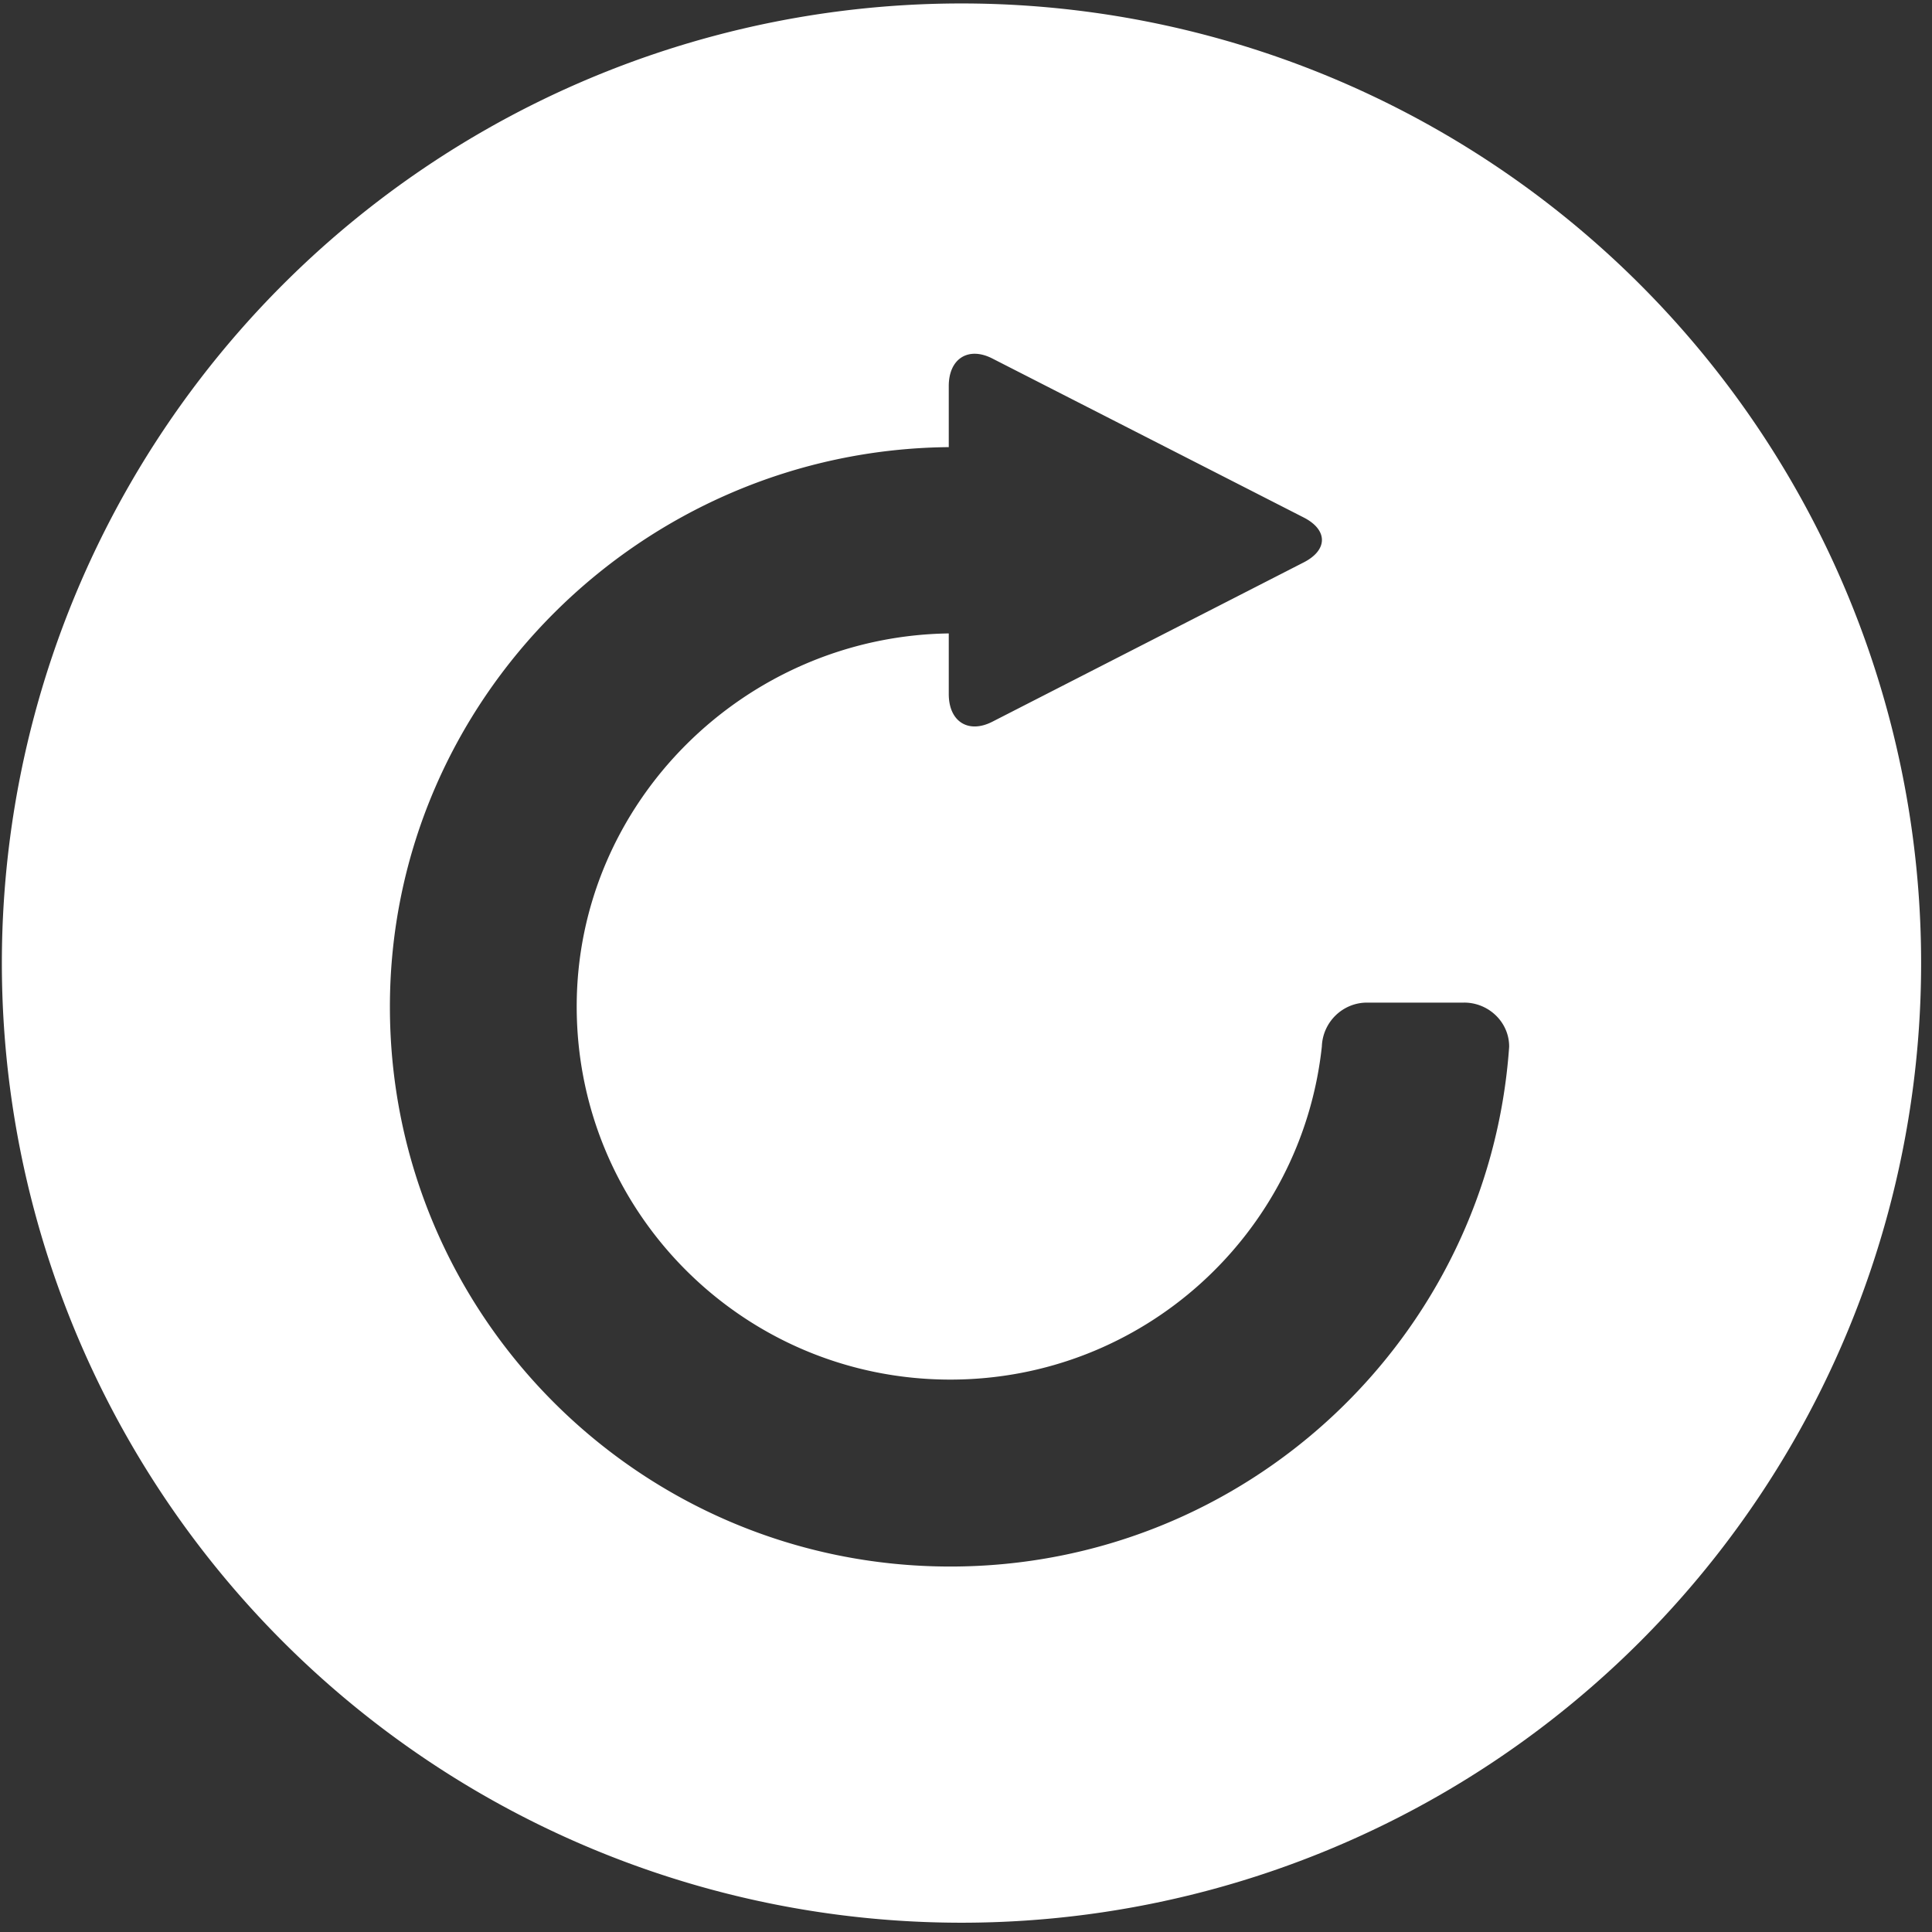 <svg xmlns="http://www.w3.org/2000/svg" viewBox="0 0 48 48"><rect x="0" y="0" width="48" height="48" fill="#333333" stroke="none"/><defs><linearGradient gradientUnits="userSpaceOnUse" y2="517.8" x2="0" y1="545.8"><stop stop-color="#3889e9"/><stop offset="1" stop-color="#5ea5fb"/></linearGradient></defs><circle cx="400.57" cy="531.8" r="14" fill="#5ea5fb" fill-opacity="0" transform="matrix(1.713 0 0 1.71-662.09-885.11)"/><path d="m506.37 293.1h-43.836c-11.09 0-20.04 8.874-20.426 19.813-9.104 84.61-80.71 150.48-167.84 150.48-93.25 0-168.76-75.43-168.76-168.53 0-92.26 76.04-167.23 168.07-168.53v27.387c0 12.47 8.874 18.05 19.737 12.47l140.68-71.986c10.863-5.585 10.863-14.612 0-20.2l-140.68-71.835c-10.863-5.584-19.737 0-19.737 12.393v27.616c-138.69 1.301-252.45 114.06-252.45 252.83 0 139.61 113.3 252.83 253.14 252.83 133.72 0 243.27-103.5 252.45-234.78.076-11.02-9.18-19.967-20.348-19.967m206.441-17.846a433.486 433.486 0 0 1 -433.486 433.486 433.486 433.486 0 0 1 -433.486 -433.486 433.486 433.486 0 0 1 433.486 -433.486 433.486 433.486 0 0 1 433.486 433.486" fill="#fff" transform="matrix(.055 0 0 .055 8.525 8.789)"/></svg>